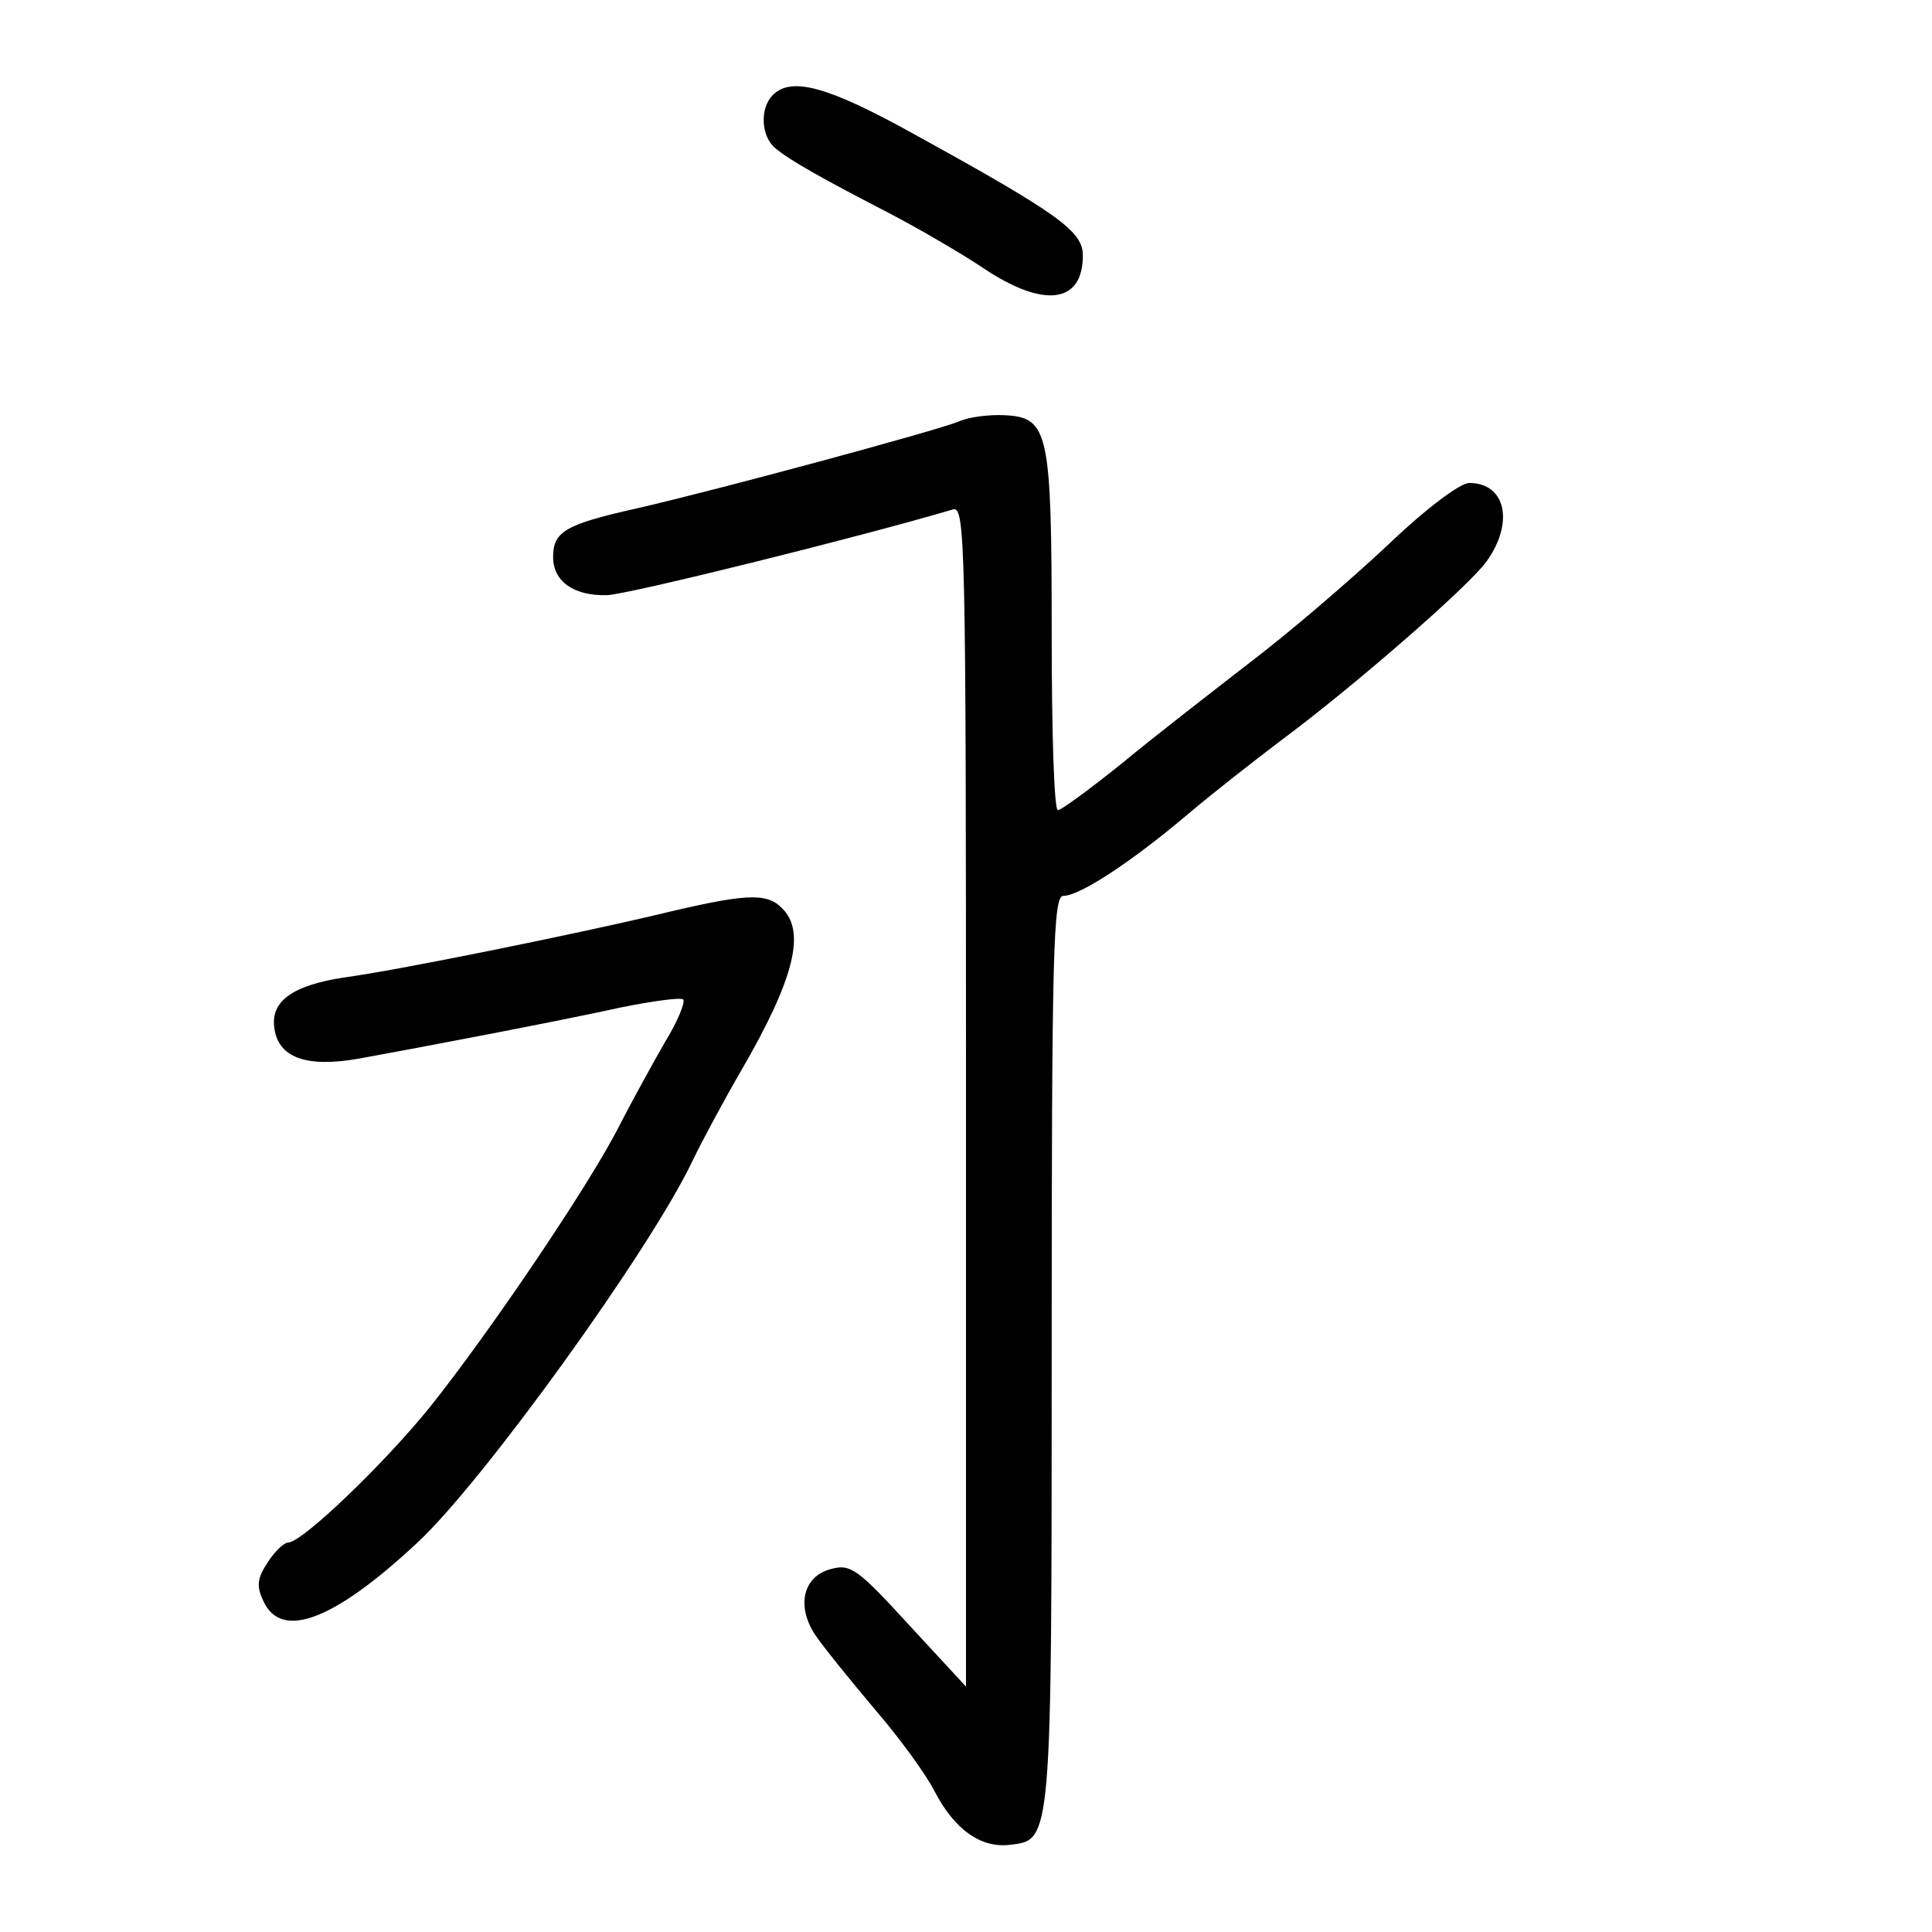 <?xml version="1.0" standalone="no"?>
<!DOCTYPE svg PUBLIC "-//W3C//DTD SVG 20010904//EN"
 "http://www.w3.org/TR/2001/REC-SVG-20010904/DTD/svg10.dtd">
<svg version="1.0" xmlns="http://www.w3.org/2000/svg"
 width="248pt" height="248pt" viewBox="0 0 248 248"
 preserveAspectRatio="xMidYMid meet">
<g transform="translate(0,248) scale(0.1,-0.1)"
fill="#000000" stroke="none">
<path d="M992 2358 c-17 -17 -15 -53 3 -68 19 -16 60 -39 149 -85 38 -20 93
-52 121 -71 76 -50 125 -43 125 18 0 31 -30 53 -217 156 -110 61 -157 74 -181
50z"/>
<path d="M1231 1939 c-33 -13 -307 -87 -411 -111 -94 -21 -110 -30 -110 -63 0
-31 26 -50 69 -49 28 1 326 75 444 110 16 5 17 -35 17 -753 l0 -758 -73 79
c-65 71 -75 79 -100 72 -36 -9 -45 -47 -21 -84 10 -15 44 -57 76 -95 32 -37
67 -85 78 -107 25 -48 59 -73 97 -68 53 6 53 4 53 636 0 514 2 582 15 582 21
0 88 44 160 105 33 28 87 70 120 95 89 66 238 195 263 229 36 50 25 101 -22
101 -12 0 -57 -34 -106 -81 -47 -44 -125 -111 -175 -149 -49 -38 -124 -96
-165 -130 -41 -33 -78 -60 -82 -60 -5 0 -8 102 -8 228 0 258 -4 276 -60 279
-19 1 -46 -2 -59 -8z"/>
<path d="M840 1305 c-102 -24 -326 -70 -400 -80 -64 -10 -92 -30 -88 -63 4
-39 40 -53 108 -41 83 15 256 48 338 66 40 8 76 13 79 10 3 -3 -7 -28 -23 -54
-15 -26 -42 -75 -59 -108 -37 -74 -167 -266 -243 -361 -58 -72 -164 -174 -182
-174 -5 0 -17 -11 -26 -25 -14 -21 -15 -31 -6 -50 23 -51 91 -25 198 75 84 78
299 376 353 490 12 25 40 77 62 115 68 117 84 179 53 209 -20 21 -48 19 -164
-9z"/>
</g>
</svg>

